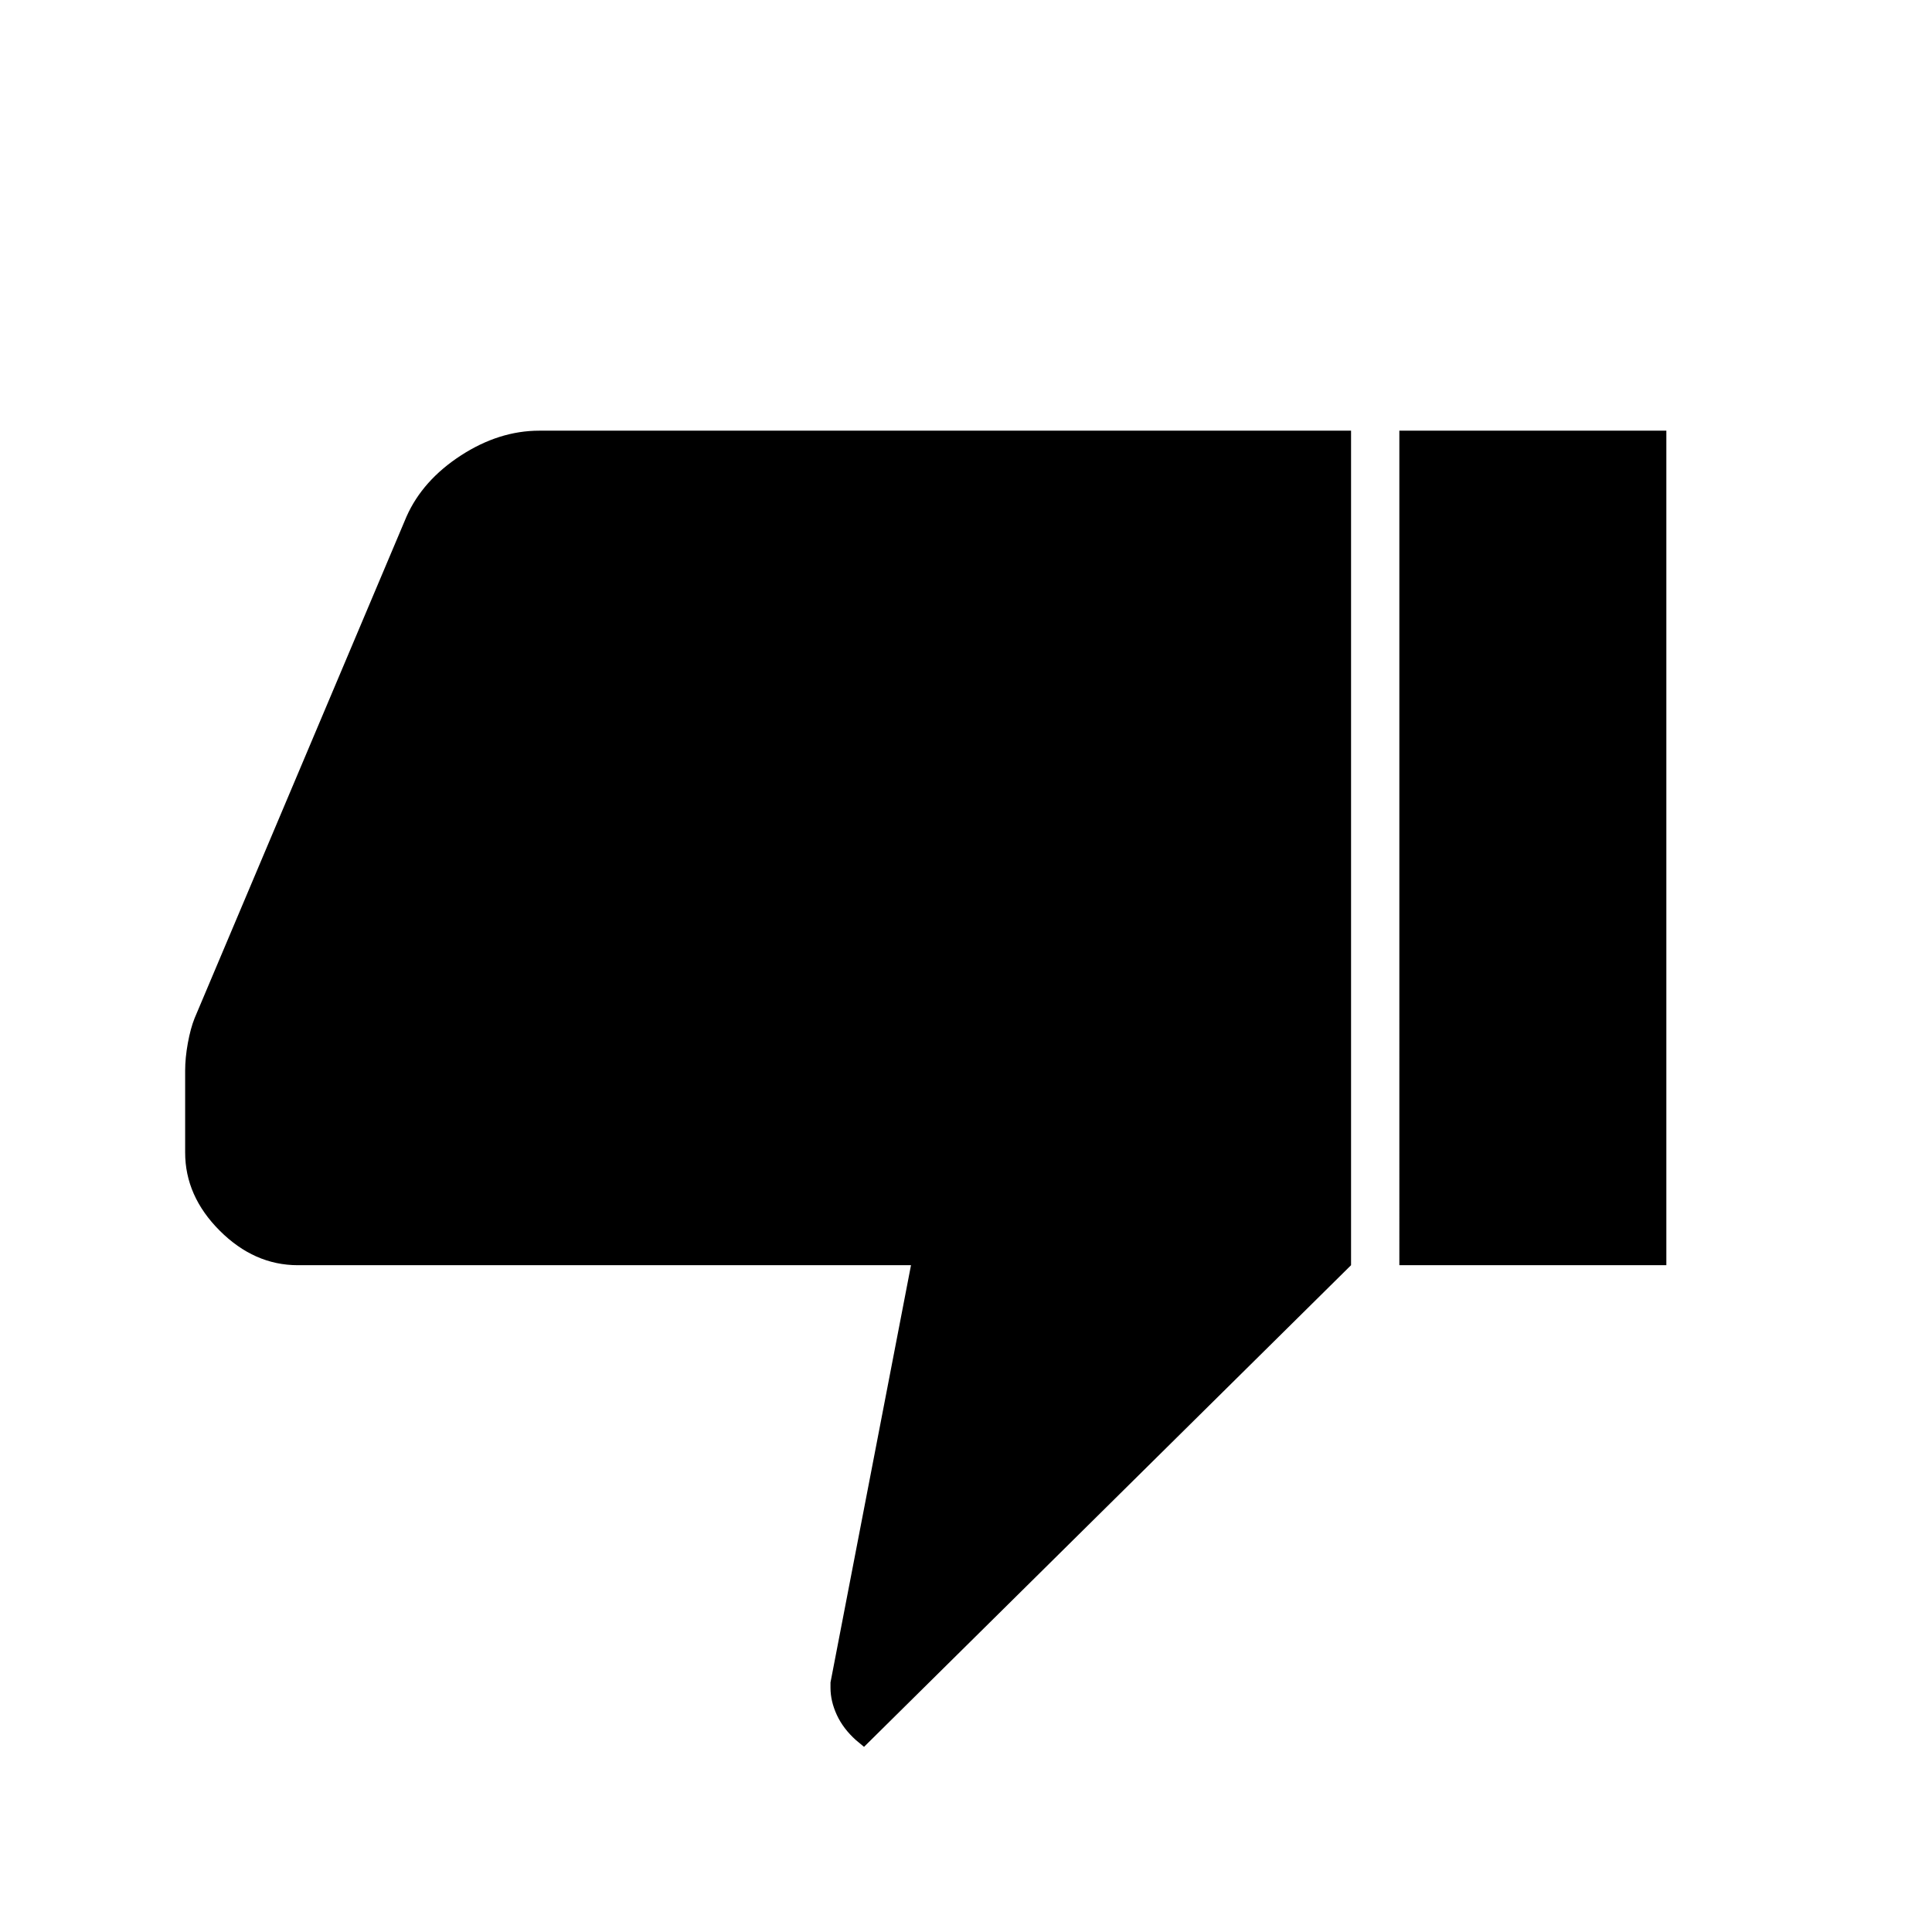 <svg xmlns="http://www.w3.org/2000/svg" height="40" viewBox="0 -960 960 960" width="40"><path d="M268-746h403.33v414.67L429.33-92l-4-3.33q-6.33-5.67-9.5-12.5-3.16-6.84-3.16-13.5V-124l40-207.33H148q-21.67 0-38.83-17.17Q92-365.67 92-387.33V-428q0-6.33 1.33-13.67Q94.67-449 96.67-454L202-703.33q8-18 27-30.34Q248-746 268-746Zm427.33 414.67V-746H828v414.67H695.33Z"/></svg>